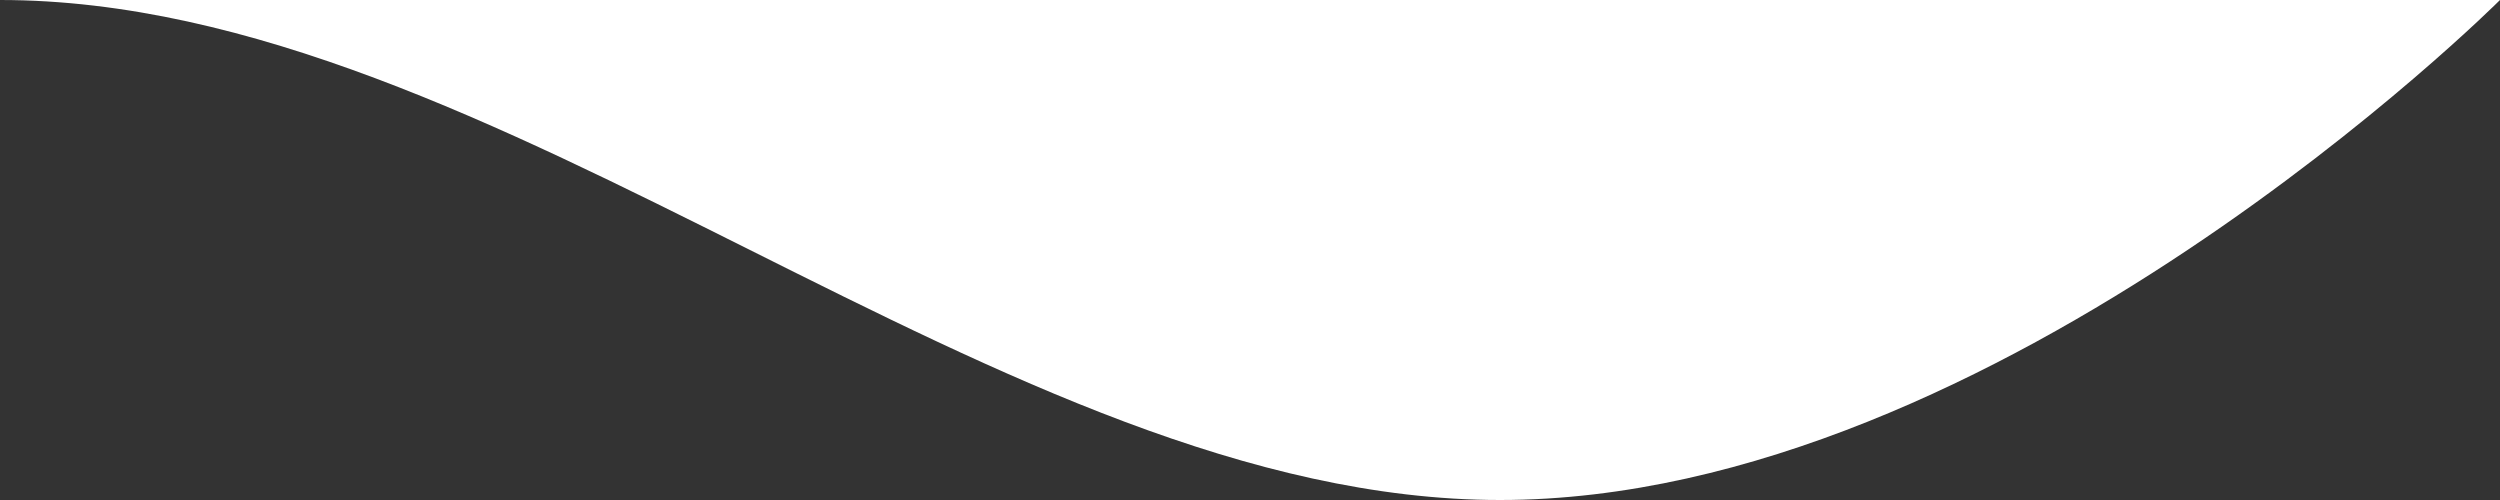 <svg xmlns="http://www.w3.org/2000/svg" viewBox="0 0 50 10" preserveAspectRatio="none">
  <rect x="0" y="0" width="50" height="10" fill="#333333" stroke="none"/>
  <path d="M0,0 C10,0 20,10 30,10 C40,10 50,0 50,0 Z" fill="white"/>
</svg>
